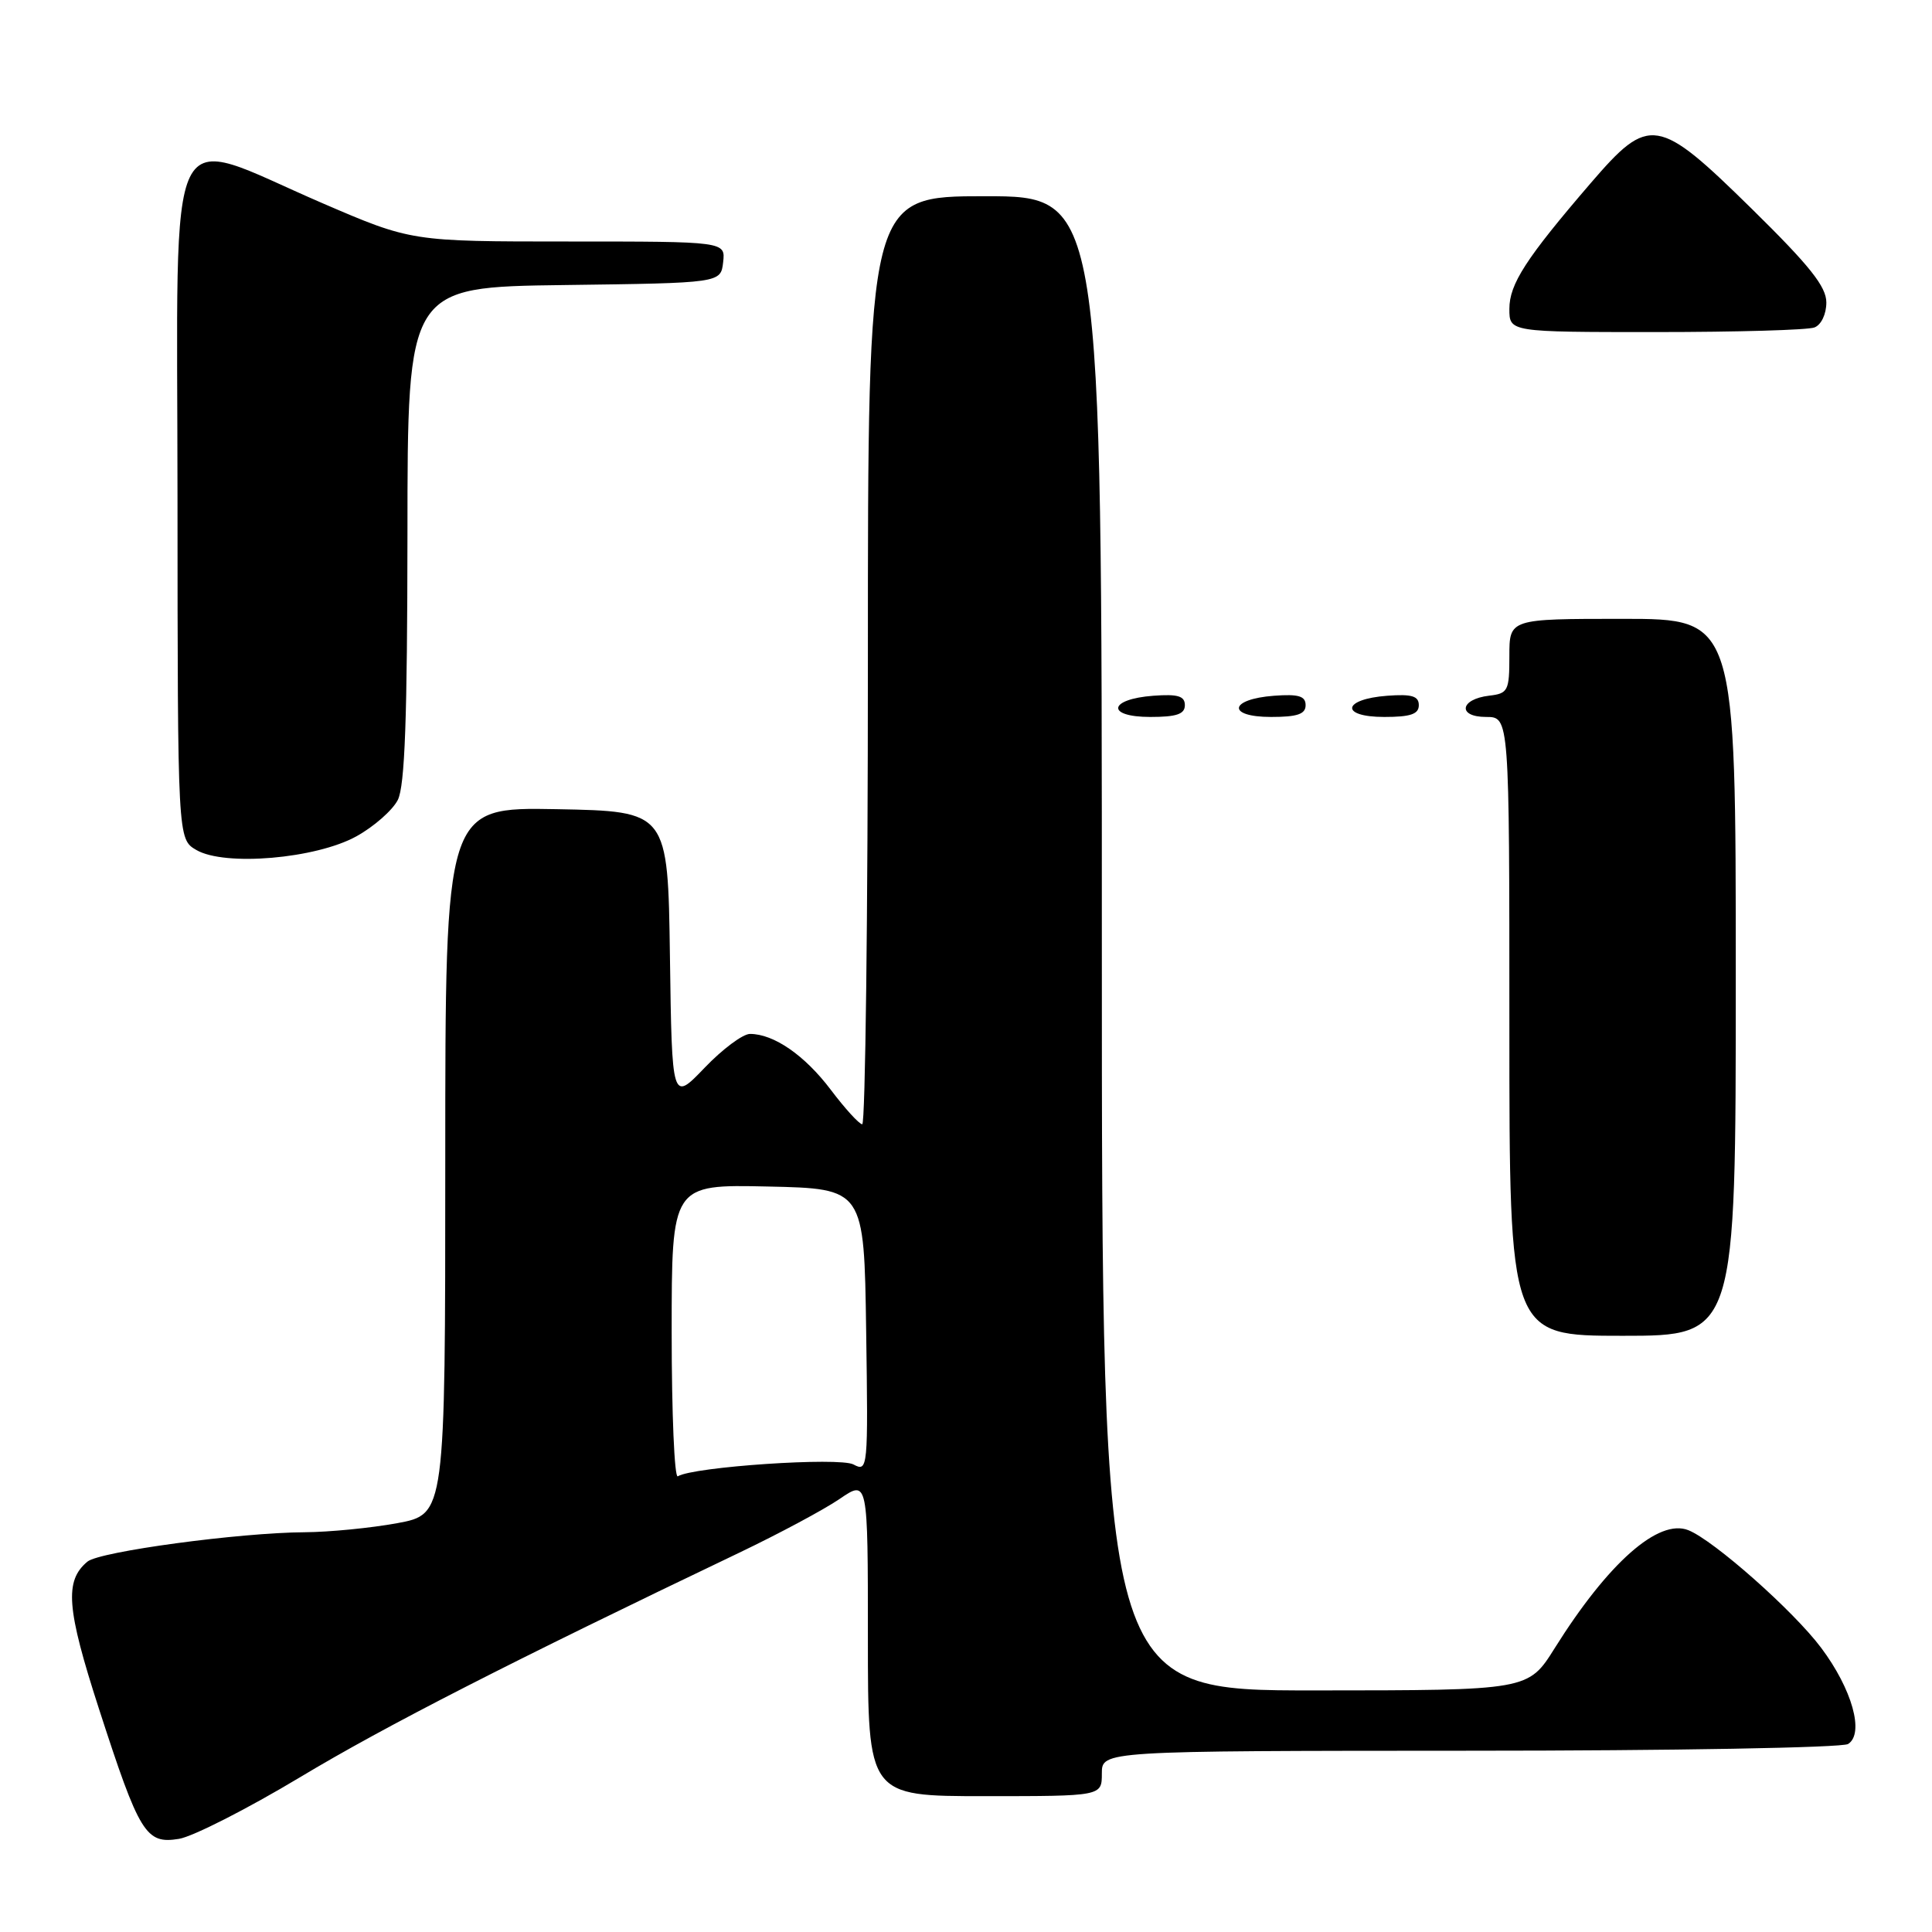 <?xml version="1.0" encoding="UTF-8" standalone="no"?>
<!DOCTYPE svg PUBLIC "-//W3C//DTD SVG 1.1//EN" "http://www.w3.org/Graphics/SVG/1.1/DTD/svg11.dtd" >
<svg xmlns="http://www.w3.org/2000/svg" xmlns:xlink="http://www.w3.org/1999/xlink" version="1.1" viewBox="0 0 256 256">
 <g >
 <path fill="currentColor"
d=" M 39.78 235.48 C 51.08 228.69 67.70 220.20 98.00 205.72 C 103.22 203.22 109.19 200.03 111.25 198.62 C 115.00 196.06 115.00 196.06 115.00 217.03 C 115.00 238.00 115.00 238.00 130.50 238.00 C 146.00 238.00 146.00 238.00 146.00 235.00 C 146.00 232.00 146.00 232.00 194.75 231.98 C 221.56 231.98 244.12 231.58 244.88 231.09 C 247.07 229.71 245.42 223.82 241.31 218.34 C 237.64 213.44 227.11 204.12 223.72 202.76 C 219.77 201.18 213.10 207.07 206.00 218.40 C 202.50 223.98 202.50 223.98 174.25 223.99 C 146.00 224.00 146.00 224.00 146.00 125.00 C 146.00 26.00 146.00 26.00 130.50 26.00 C 115.00 26.00 115.00 26.00 115.00 87.50 C 115.00 121.33 114.66 148.99 114.25 148.97 C 113.84 148.95 111.97 146.90 110.09 144.41 C 106.64 139.84 102.54 137.00 99.38 137.00 C 98.43 137.00 95.72 139.02 93.35 141.50 C 89.04 145.99 89.04 145.99 88.77 126.75 C 88.50 107.50 88.50 107.50 73.75 107.22 C 59.00 106.95 59.00 106.95 59.00 153.80 C 59.00 200.65 59.00 200.65 52.63 201.83 C 49.13 202.47 43.62 203.01 40.38 203.03 C 31.73 203.08 13.21 205.58 11.59 206.92 C 8.52 209.47 8.81 213.13 13.11 226.42 C 18.49 243.03 19.32 244.37 23.71 243.66 C 25.55 243.36 32.78 239.68 39.78 235.48 Z  M 230.00 129.50 C 230.00 82.00 230.00 82.00 215.00 82.00 C 200.00 82.00 200.00 82.00 200.00 86.93 C 200.00 91.54 199.82 91.89 197.33 92.18 C 193.43 92.64 193.09 95.00 196.92 95.00 C 200.00 95.00 200.00 95.00 200.00 136.00 C 200.00 177.00 200.00 177.00 215.00 177.00 C 230.00 177.00 230.00 177.00 230.00 129.50 Z  M 47.22 110.82 C 49.54 109.54 52.01 107.37 52.71 106.00 C 53.65 104.14 53.97 95.12 53.99 70.77 C 54.00 38.04 54.00 38.04 74.75 37.77 C 95.50 37.50 95.50 37.50 95.82 34.75 C 96.13 32.00 96.13 32.00 75.32 32.00 C 54.50 32.00 54.50 32.00 42.67 26.90 C 21.55 17.78 23.50 13.80 23.52 65.99 C 23.54 111.19 23.54 111.19 26.02 112.63 C 29.78 114.82 41.84 113.79 47.22 110.82 Z  M 157.00 93.44 C 157.00 92.23 156.07 91.95 152.83 92.19 C 146.86 92.63 146.51 95.00 152.42 95.00 C 155.90 95.00 157.00 94.63 157.00 93.44 Z  M 173.00 93.44 C 173.00 92.23 172.07 91.95 168.83 92.19 C 162.86 92.63 162.51 95.00 168.42 95.00 C 171.90 95.00 173.00 94.63 173.00 93.44 Z  M 188.00 93.44 C 188.00 92.23 187.07 91.95 183.83 92.19 C 177.86 92.63 177.51 95.00 183.42 95.00 C 186.90 95.00 188.00 94.63 188.00 93.44 Z  M 240.42 43.39 C 241.32 43.05 242.00 41.63 242.00 40.08 C 242.00 37.98 239.80 35.22 232.14 27.69 C 219.64 15.41 218.55 15.23 210.79 24.25 C 202.18 34.26 200.00 37.64 200.00 40.93 C 200.00 44.00 200.00 44.00 219.42 44.00 C 230.10 44.00 239.55 43.73 240.42 43.39 Z  M 89.00 176.53 C 89.00 156.94 89.00 156.94 101.75 157.22 C 114.50 157.50 114.50 157.50 114.77 176.30 C 115.04 194.66 115.00 195.07 113.09 194.05 C 111.23 193.05 91.86 194.35 89.81 195.62 C 89.37 195.89 89.00 187.30 89.00 176.53 Z "/>
</g>
</svg>